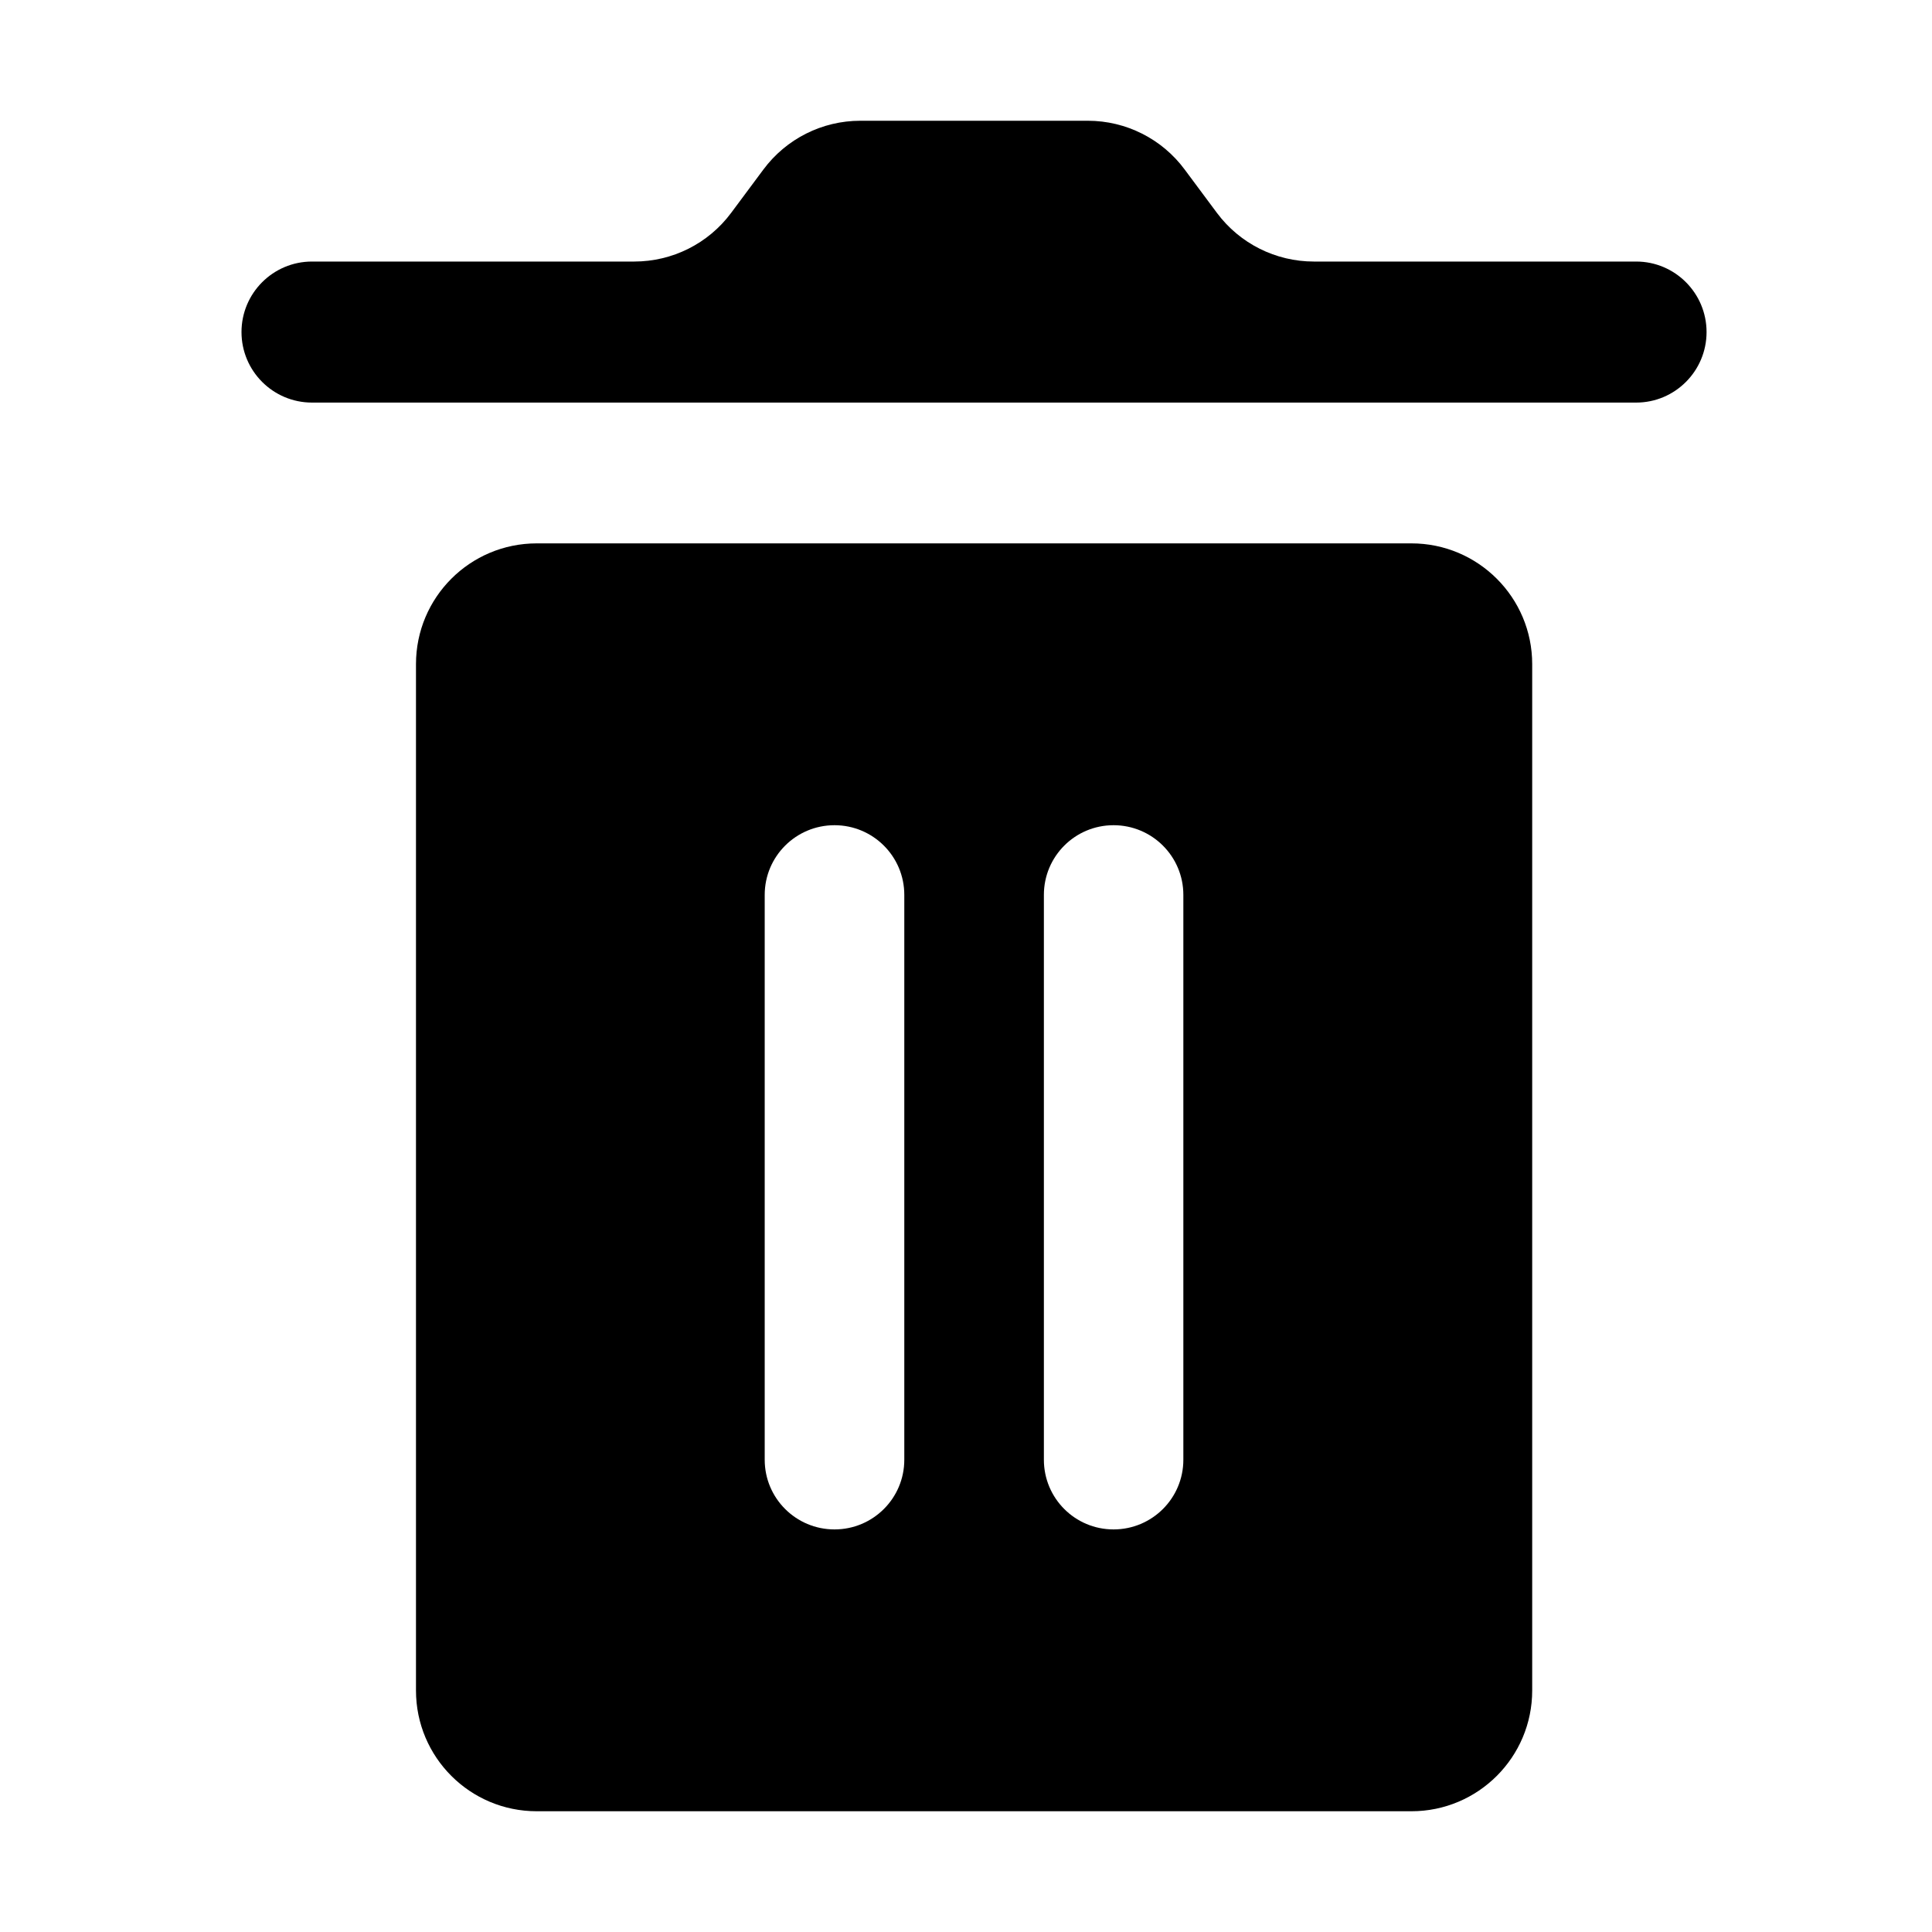 <svg width="16" height="16" viewBox="0 0 16 16" fill="none" xmlns="http://www.w3.org/2000/svg">
<path d="M5.252 2.166C5.569 2.166 5.866 2.017 6.055 1.763L6.322 1.404C6.511 1.15 6.808 1 7.125 1H9.009C9.325 1 9.623 1.15 9.811 1.404L10.078 1.763C10.267 2.017 10.565 2.166 10.881 2.166H13.55C13.872 2.166 14.133 2.428 14.133 2.75C14.133 3.072 13.872 3.334 13.55 3.334H2.584C2.261 3.334 2 3.072 2 2.75C2 2.428 2.261 2.166 2.584 2.166H5.252ZM3.445 5.5C3.445 4.948 3.892 4.5 4.445 4.5H11.689C12.241 4.5 12.689 4.948 12.689 5.5V14C12.689 14.552 12.241 15 11.689 15H4.445C3.892 15 3.445 14.552 3.445 14V5.5ZM7.489 7.411C7.489 7.092 7.23 6.834 6.911 6.834C6.592 6.834 6.333 7.092 6.333 7.411V12.089C6.333 12.408 6.592 12.666 6.911 12.666C7.23 12.666 7.489 12.408 7.489 12.089V7.411ZM9.8 7.411C9.8 7.092 9.541 6.834 9.222 6.834C8.903 6.834 8.645 7.092 8.645 7.411V12.089C8.645 12.408 8.903 12.666 9.222 12.666C9.541 12.666 9.8 12.408 9.8 12.089V7.411Z" fill="black"/>
</svg>
